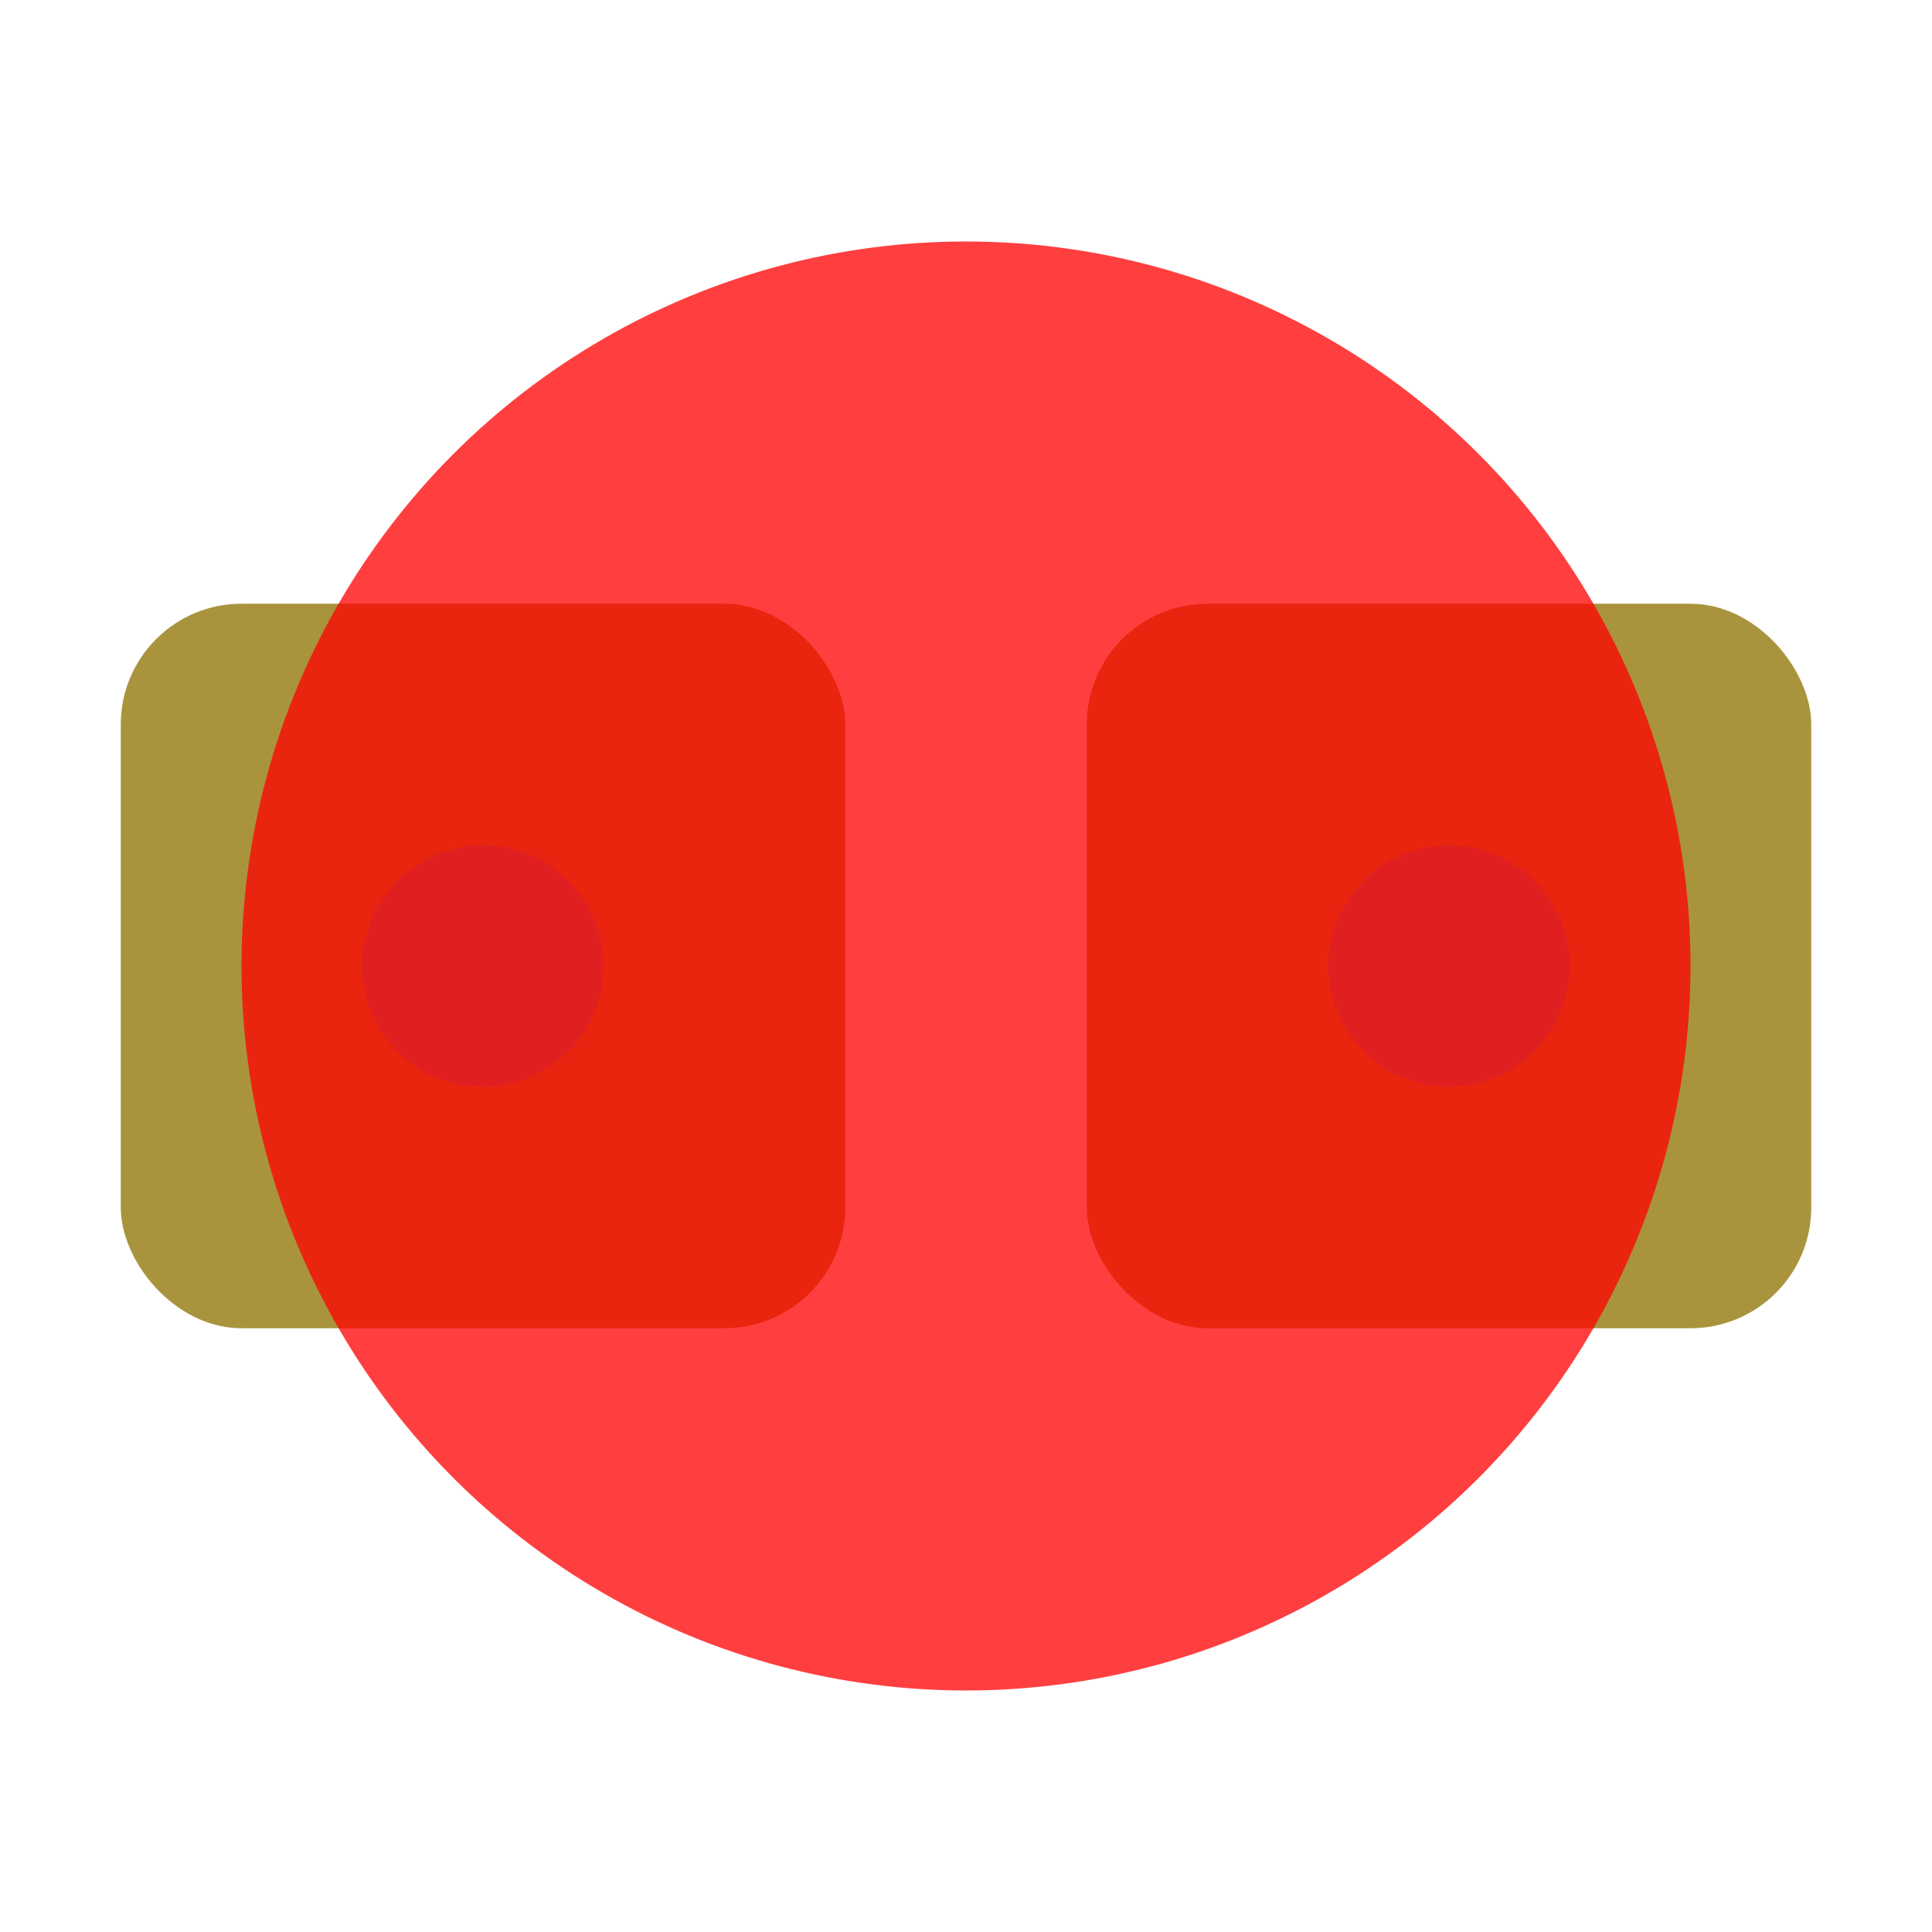 <?xml version="1.0" encoding="UTF-8" standalone="no"?>
<svg
   width="256"
   height="256"
   viewBox="0 0 67.733 67.733"
   version="1.1"
   id="svg1"
   xml:space="preserve"
   xmlns="http://www.w3.org/2000/svg"
   xmlns:svg="http://www.w3.org/2000/svg"
   xmlns:rdf="http://www.w3.org/1999/02/22-rdf-syntax-ns#"
   xmlns:cc="http://creativecommons.org/ns#"
   xmlns:dc="http://purl.org/dc/elements/1.1/"><defs
     id="defs1" /><g
     id="layer8"
     transform="translate(-67.733,67.733)"><g
       id="g4-6-7-8"
       transform="translate(33.867,-50.8)"><rect
         style="fill:#a9943d;fill-opacity:1;stroke-width:3;stroke-linecap:round;stroke-linejoin:round;paint-order:stroke markers fill"
         id="rect1-8-4-0-5"
         width="25.4"
         height="25.4"
         x="38.1"
         y="4.233"
         ry="4.233" /><circle
         style="fill:#808080;fill-opacity:1;stroke:none;stroke-width:0.265"
         id="path3134-7"
         cx="50.8"
         cy="16.933"
         r="4.233" /></g><g
       id="g3162-3"
       transform="translate(29.633,-50.8)"><rect
         style="fill:#a9943d;fill-opacity:1;stroke-width:3;stroke-linecap:round;stroke-linejoin:round;paint-order:stroke markers fill"
         id="rect1-8-4-0-8-4"
         width="25.4"
         height="25.4"
         x="76.2"
         y="4.233"
         ry="4.233" /><circle
         style="fill:#808080;fill-opacity:1;stroke:none;stroke-width:0.265"
         id="path3134-1-8"
         cx="88.9"
         cy="16.933"
         r="4.233" /></g><circle
       style="fill:#ff0000;fill-opacity:0.753;stroke:none;stroke-width:0.265"
       id="path3238-5"
       cx="101.6"
       cy="-33.867"
       r="25.4" /><rect
       style="fill:none;fill-opacity:0.9;stroke:none;stroke-width:0.265"
       id="rect4141"
       width="67.733"
       height="67.733"
       x="67.733"
       y="-67.733" /></g></svg>
